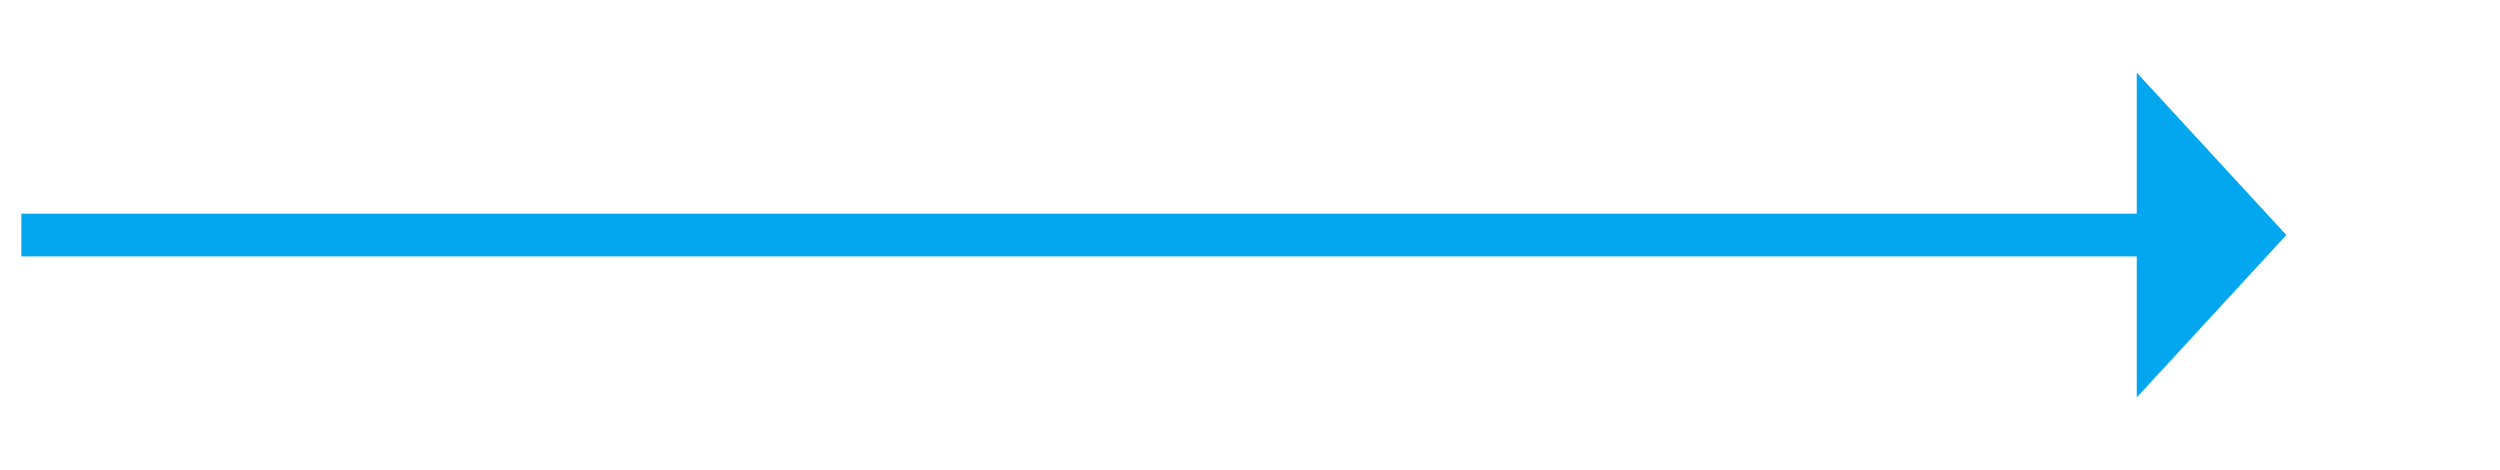 ﻿<?xml version="1.0" encoding="utf-8"?>
<svg version="1.1" xmlns:xlink="http://www.w3.org/1999/xlink" width="117px" height="22px" xmlns="http://www.w3.org/2000/svg">
  <g transform="matrix(1 0 0 1 -868 -221 )">
    <path d="M 968 239.6  L 975 232  L 968 224.4  L 968 239.6  Z " fill-rule="nonzero" fill="#02a7f0" stroke="none" />
    <path d="M 869 232  L 969 232  " stroke-width="2" stroke="#02a7f0" fill="none" />
  </g>
</svg>